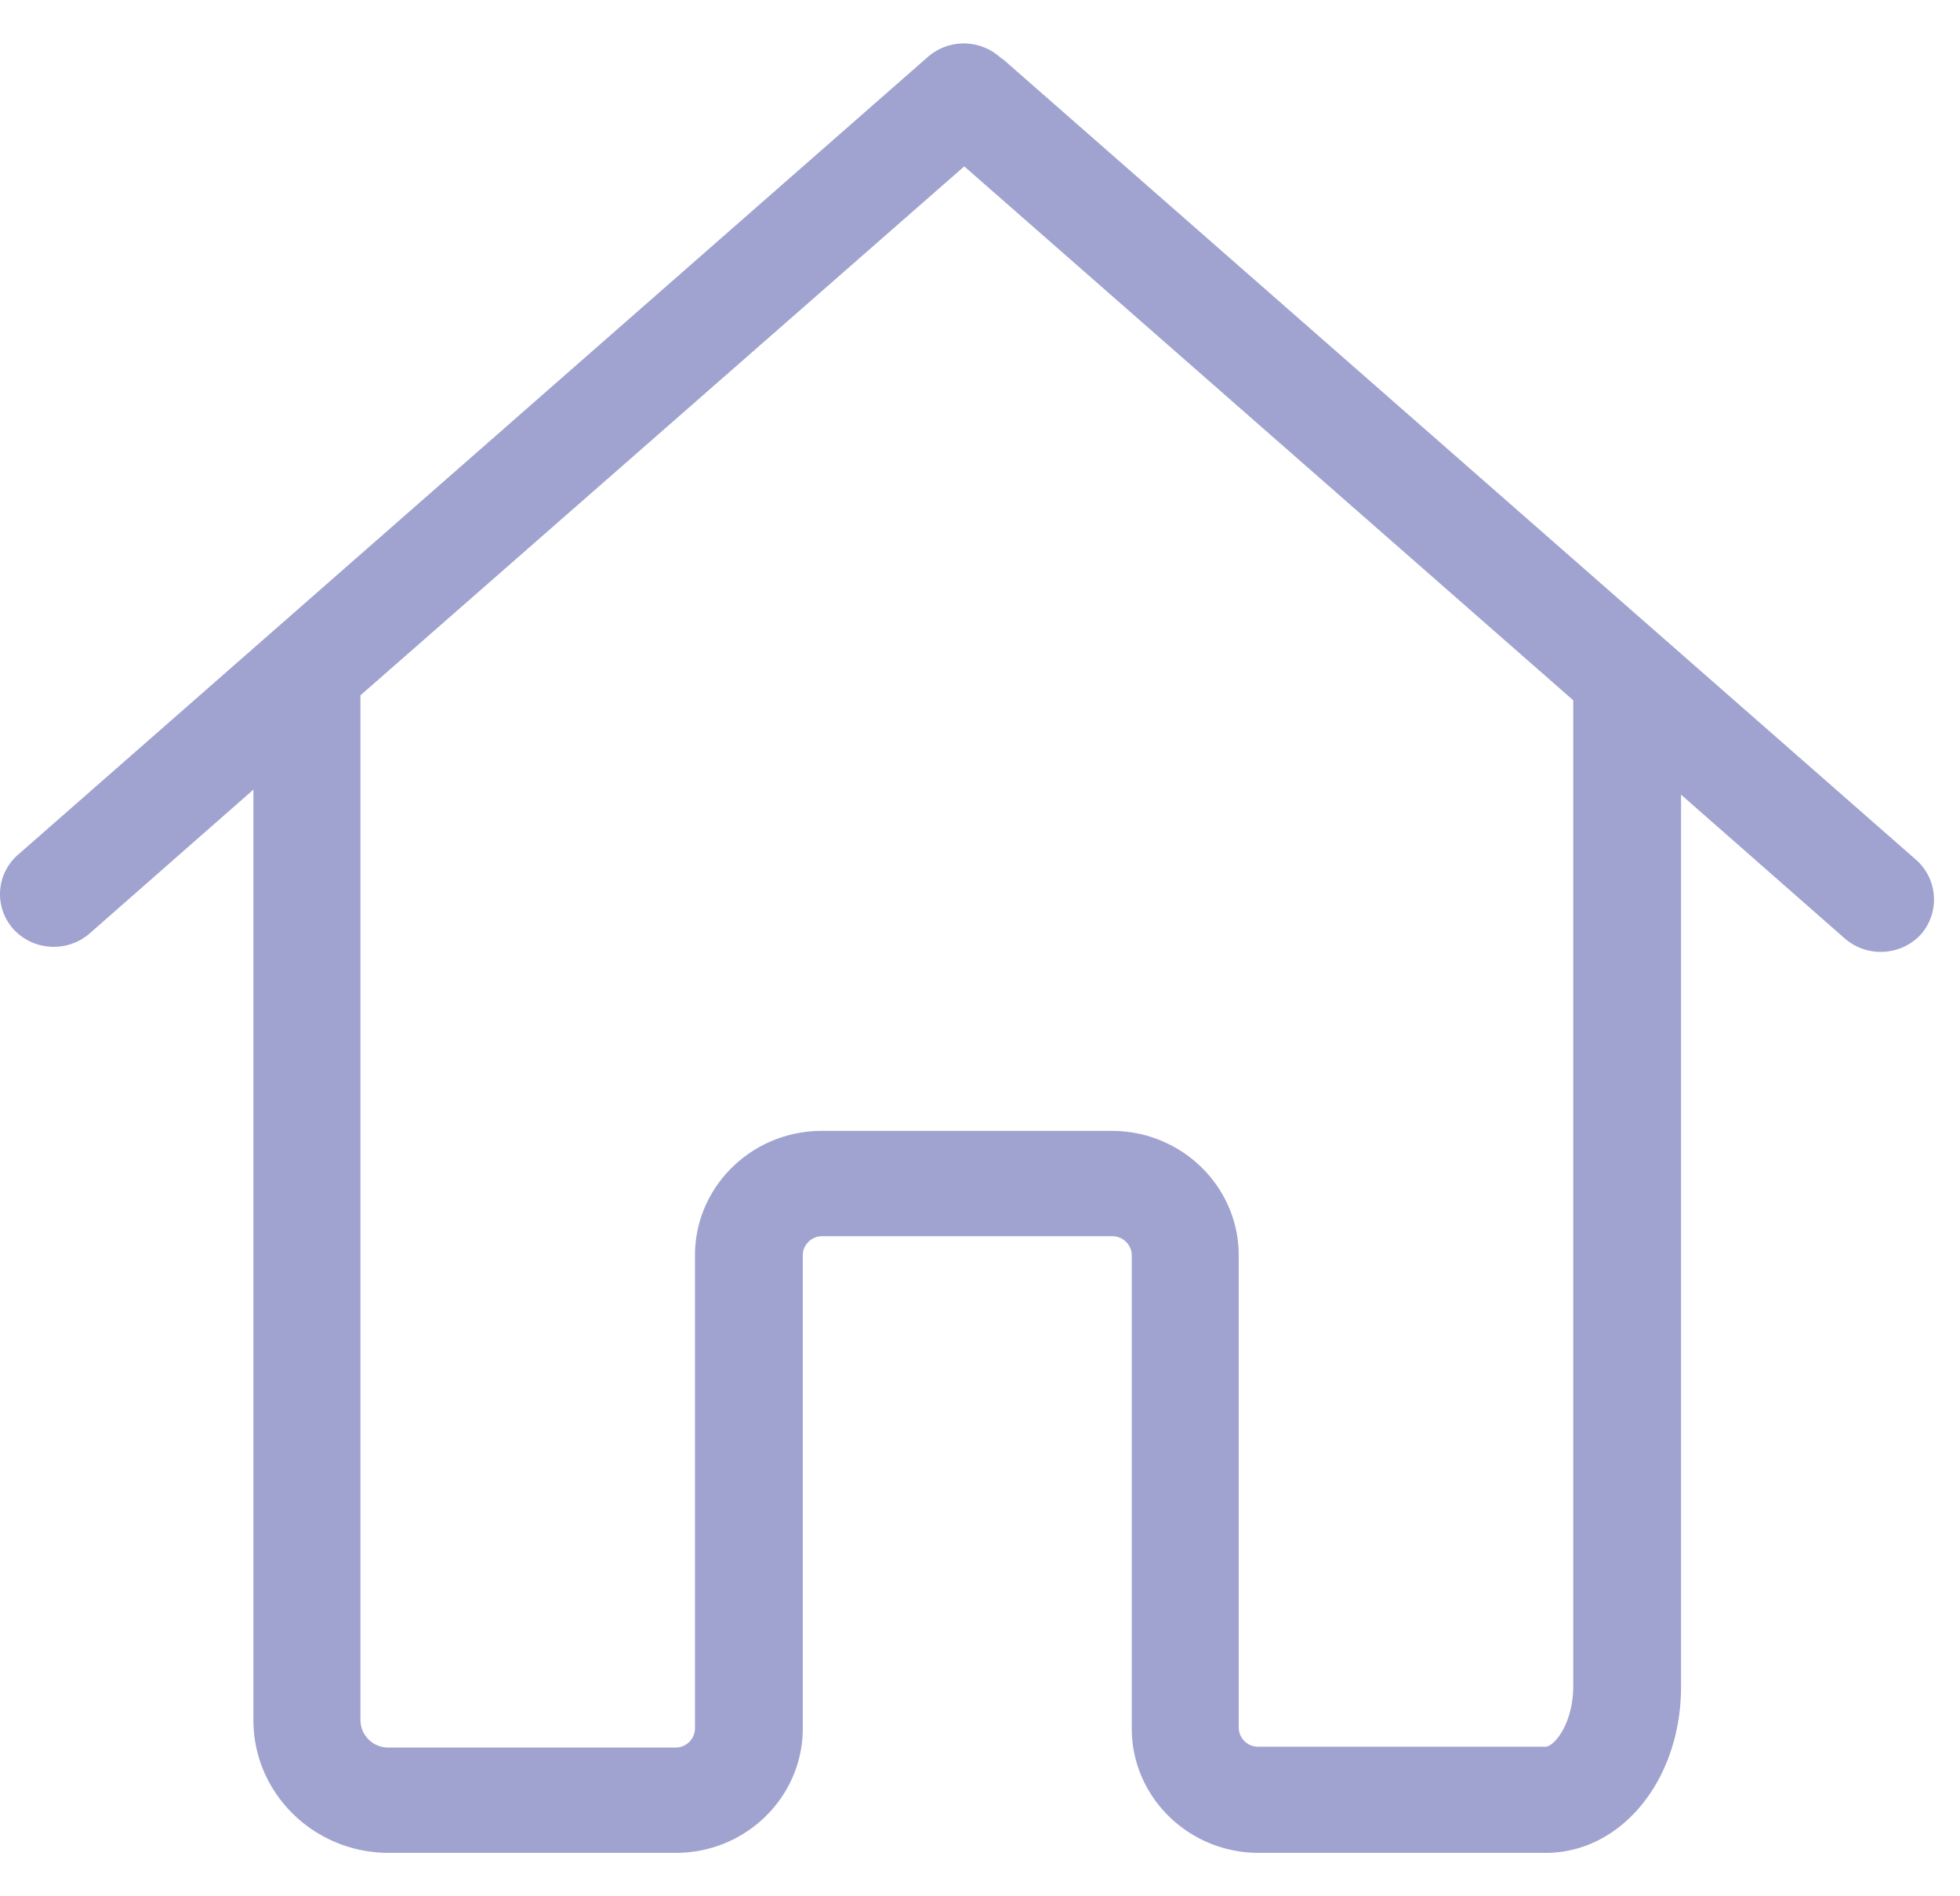 <svg width="31" height="30" fill="none" xmlns="http://www.w3.org/2000/svg"><path d="M30.306 13.603 15.911.978a.403.403 0 0 0-.081-.061.864.864 0 0 0-1.152-.019L.284 13.523a.826.826 0 0 0-.07 1.178.86.86 0 0 0 .636.278.859.859 0 0 0 .566-.21l2.592-2.277v14.723c0 1.154.956 2.098 2.14 2.098h4.542c1.107 0 2.007-.883 2.007-1.969V19.86c0-.167.138-.303.308-.303h4.586c.17 0 .309.136.309.303v7.484c0 1.086.9 1.969 2.007 1.969h4.542c1.195 0 2.139-1.154 2.139-2.629V12.572l2.592 2.277a.86.86 0 0 0 .566.21.86.86 0 0 0 .636-.277.838.838 0 0 0-.076-1.179Zm-5.423 4.116v8.953c0 .598-.302.962-.44.962H19.9a.306.306 0 0 1-.308-.302V19.86c0-1.086-.9-1.969-2.007-1.969h-4.586c-1.108 0-2.007.883-2.007 1.969v7.484a.306.306 0 0 1-.309.303H6.141a.438.438 0 0 1-.44-.432V11l9.55-8.368 9.632 8.447v6.64Z" fill="#A0A3CF"/></svg>